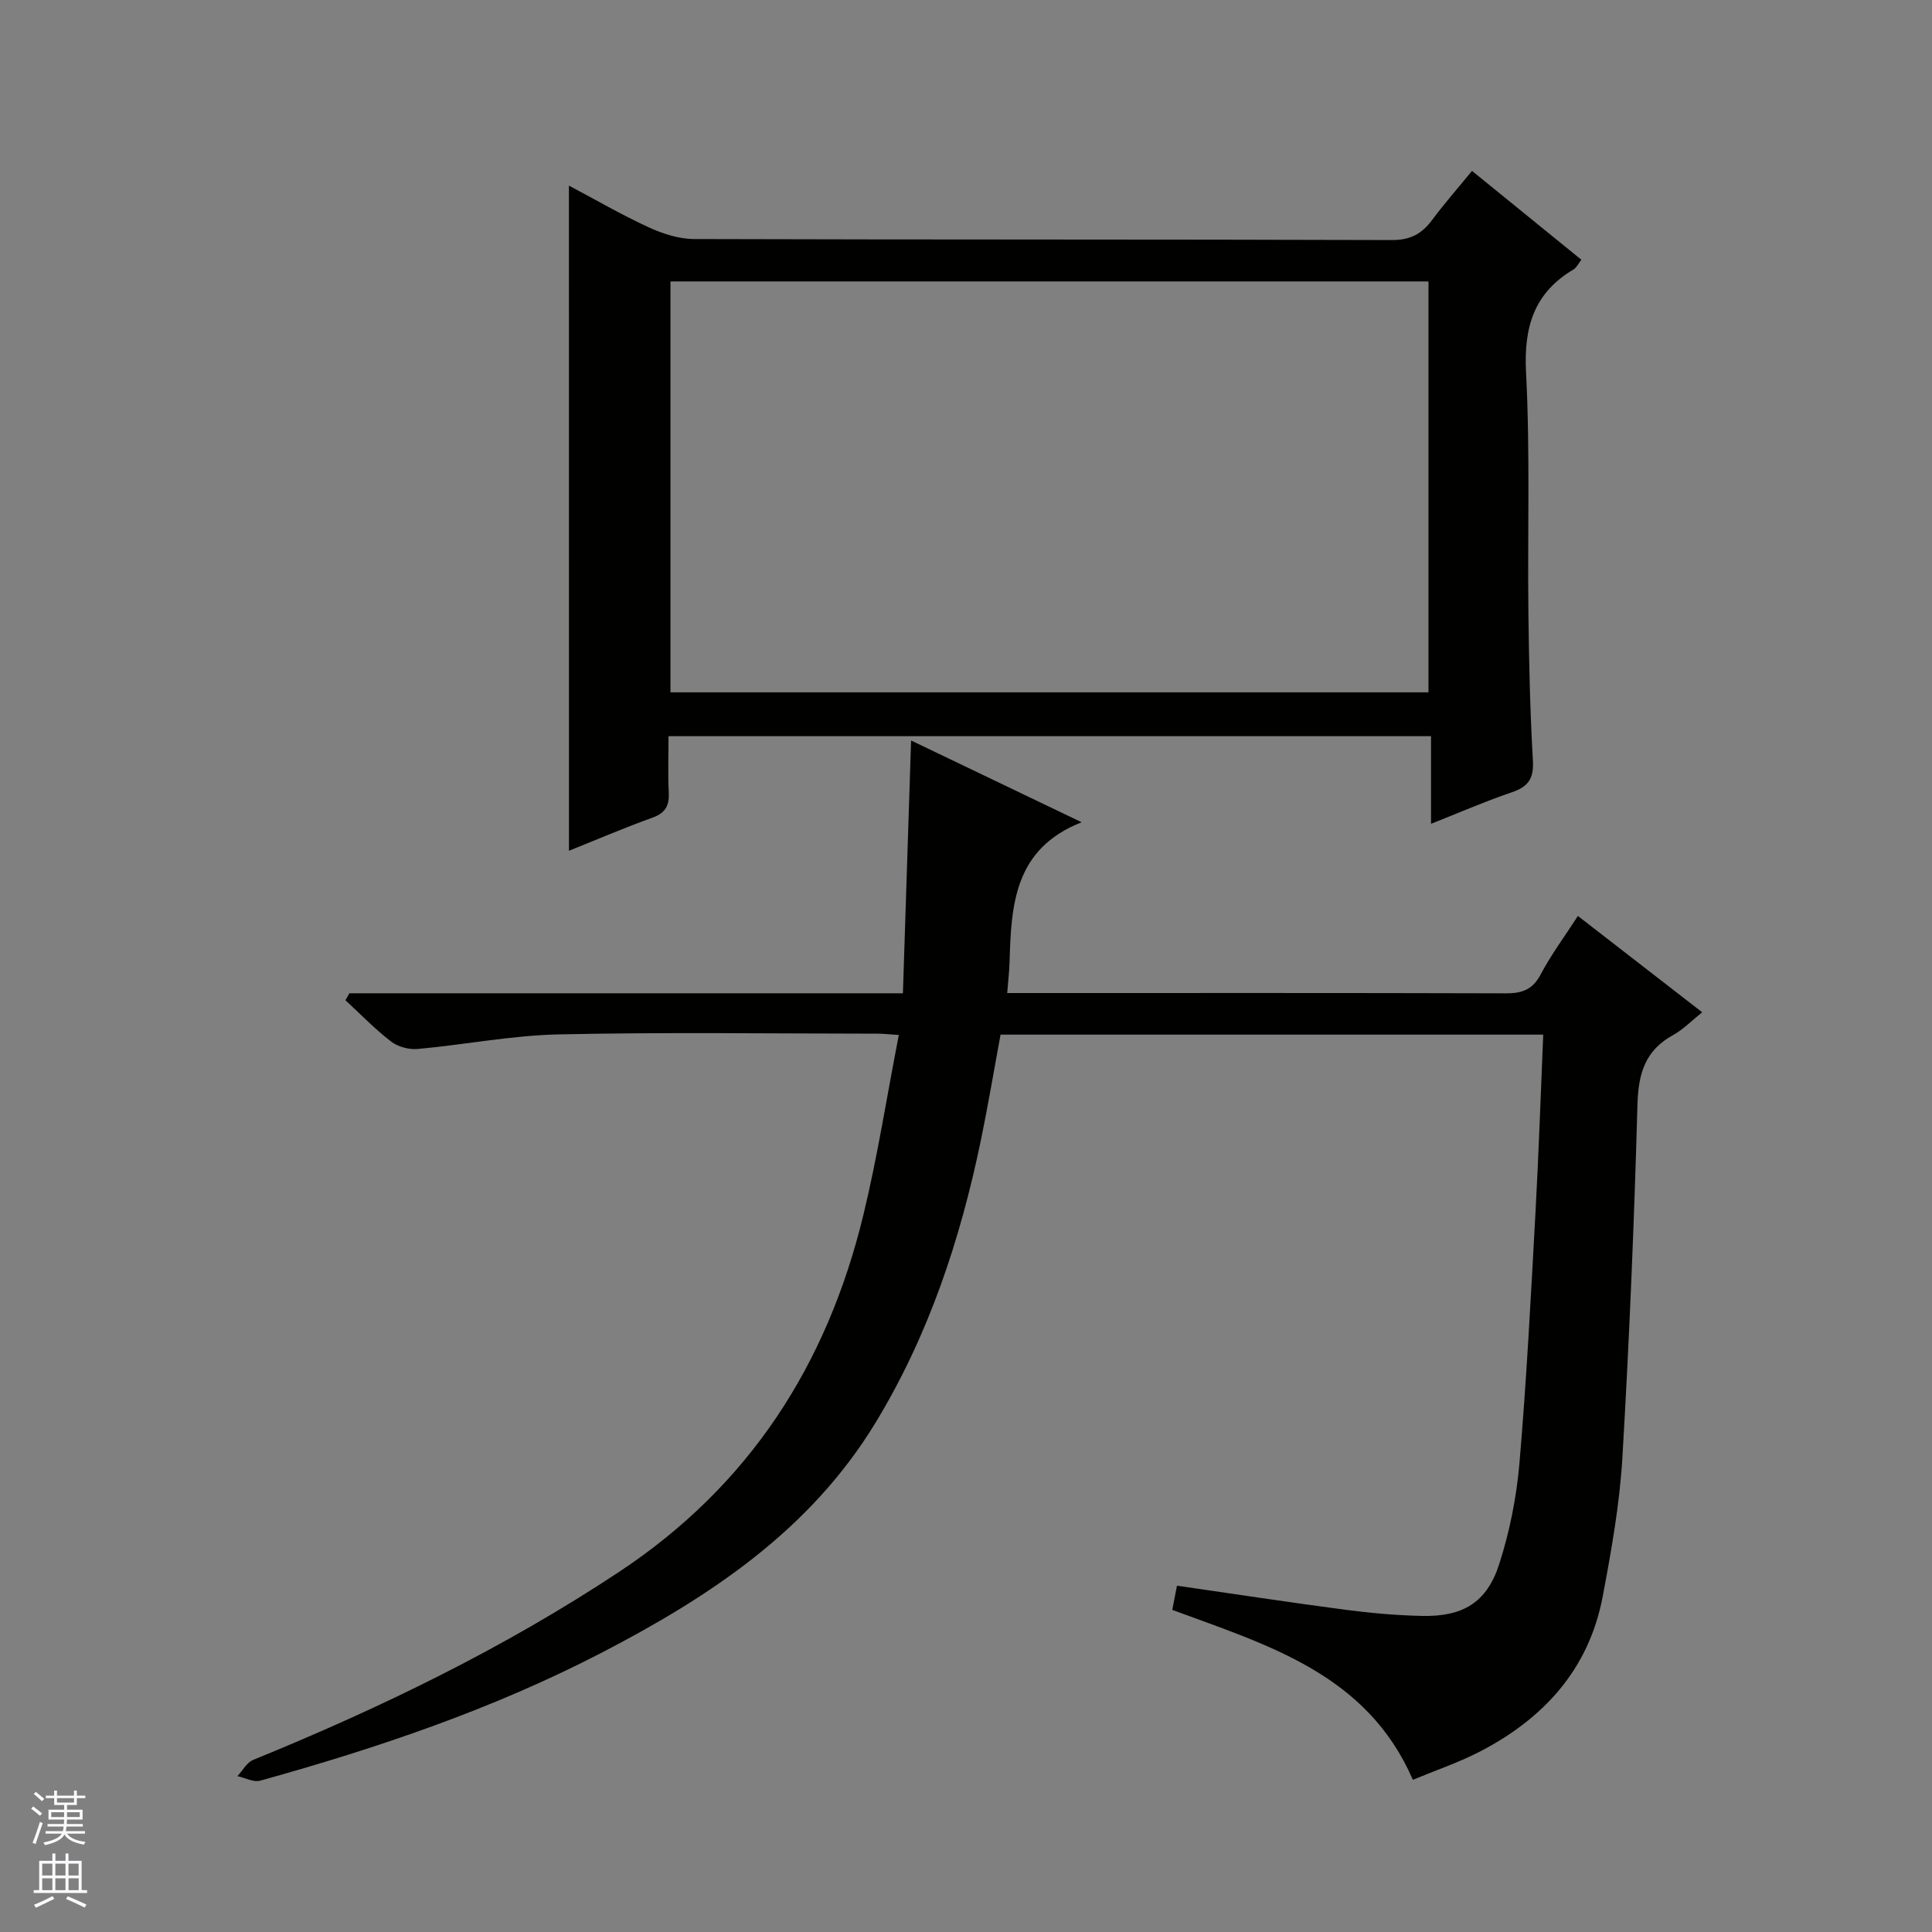 <svg enable-background="new 0 0 400 400" viewBox="0 0 400 400" xmlns="http://www.w3.org/2000/svg"><rect x="0" y="0" width="400" height="400" fill="#808080" stroke="none"/><path d="m319.51 214.21c-37.68 0-74.8 0-112.36 0-1.34 7.25-2.56 14.56-4.06 21.82-4.27 20.62-10.8 40.39-21.83 58.54-13.54 22.26-34.18 35.92-56.59 47.55-22.53 11.69-46.43 19.78-70.8 26.55-1.38.38-3.13-.6-4.71-.94 1.07-1.14 1.92-2.81 3.23-3.35 26.38-10.76 51.86-23.1 75.73-38.9 27.07-17.91 43.1-42.92 50.61-73.85 2.96-12.19 4.88-24.63 7.36-37.35-2.17-.14-3.3-.27-4.43-.27-22-.01-44.01-.33-66 .15-9.75.21-19.45 2.14-29.2 3.02-1.79.16-4.07-.45-5.49-1.54-3.36-2.59-6.33-5.67-9.45-8.55.27-.48.55-.96.82-1.44h114.6c.57-17.52 1.11-34.41 1.69-52.34 12.14 5.82 23.52 11.28 35.31 16.93-13.97 5.49-14.58 17.11-14.92 28.89-.05 1.94-.29 3.88-.49 6.47h5.22c32.67 0 65.33-.04 98 .06 3.33.01 5.54-.72 7.21-3.88 2.16-4.1 4.96-7.86 7.73-12.14 8.52 6.61 16.91 13.11 25.73 19.94-2.17 1.73-3.91 3.55-6.01 4.71-5.79 3.17-7.21 7.95-7.39 14.34-.68 24.44-1.69 48.87-3.13 73.28-.57 9.58-2.28 19.13-4.06 28.58-2.86 15.19-12.33 25.46-25.76 32.32-4.26 2.17-8.83 3.72-13.55 5.68-9.49-21.87-29.84-27.81-49.81-35.18.3-1.55.63-3.25.97-5.01 11.88 1.71 23.33 3.47 34.82 4.98 5.26.69 10.59 1.16 15.89 1.28 8.48.18 13.43-2.74 16.01-10.74 2.17-6.73 3.58-13.87 4.19-20.92 1.47-17.23 2.36-34.5 3.31-51.77.67-12.12 1.07-24.23 1.61-36.92z" fill="#010100"/><path d="m117.79 38.43c5.41 2.86 10.84 6.02 16.53 8.64 2.91 1.34 6.26 2.41 9.41 2.42 48.15.15 96.31.05 144.46.21 3.82.01 6.19-1.29 8.32-4.16 2.47-3.33 5.22-6.45 8.25-10.16 7.57 6.15 14.98 12.17 22.65 18.4-.64.81-1 1.62-1.63 2-8.18 4.87-10.32 11.92-9.83 21.3.86 16.62.29 33.31.49 49.97.12 10.14.35 20.29.93 30.42.21 3.67-.92 5.4-4.33 6.55-5.47 1.86-10.78 4.18-16.76 6.54 0-6.31 0-12.03 0-18.14-52.68 0-104.9 0-157.87 0 0 3.81-.14 7.75.05 11.67.13 2.7-.68 4.23-3.38 5.2-5.89 2.12-11.64 4.59-17.28 6.85-.01-46.01-.01-91.65-.01-137.71zm177.96 104.91c0-28.68 0-56.77 0-85.07-52.44 0-104.63 0-156.94 0v85.07z" fill="#010100"/><g fill="#fafafc"><path d="m6.45 374.46.42-.45c.65.47 1.27.95 1.85 1.44l-.45.49c-.66-.56-1.26-1.06-1.83-1.48m.93 7.33-.63-.26c.55-1.36 1.05-2.8 1.52-4.33.19.1.38.19.59.27-.46 1.29-.95 2.73-1.48 4.32m-.38-10.38.44-.42c.43.34 1.01.82 1.74 1.44l-.49.49c-.53-.51-1.09-1.01-1.69-1.51m2.5.35h1.72v-1.04h.59v1.04h3.52v-1.04h.59v1.04h1.75v.53h-1.75v1.42h-2.03v.97h3.22v2.03h-3.24c0 .35-.01.66-.03.93h3.32v.53h-3.37c-.03.27-.08.58-.15.94h3.96v.53h-3.71c.67.92 1.93 1.48 3.79 1.68-.13.24-.23.44-.29.59-2.13-.38-3.48-1.08-4.04-2.12-.43.97-1.77 1.72-4.03 2.23-.09-.19-.2-.37-.33-.55 2.1-.42 3.37-1.03 3.81-1.83h-3.36v-.53h3.58c.08-.29.13-.61.16-.94h-3.33v-.53h3.39c.02-.27.04-.58.04-.93h-3.23v-2.03h3.25v-.97h-2.07v-1.42h-1.73zm1.12 3.44v1h2.65c.01-.3.02-.44.01-.4v-.25-.35zm1.19-2h3.52v-.91h-3.52zm4.71 2h-2.63v.59c0 .15-.01.28-.01.4h2.64z"/><path d="m13.55 383.74h.63v1.52h2.72v6.07h1.13v.6h-11.05v-.6h1.13v-6.07h2.73v-1.52h.63v1.52h2.1v-1.52zm-2.68 8.83.38.56c-1.24.63-2.53 1.25-3.85 1.85-.1-.21-.21-.42-.34-.63 1.36-.55 2.63-1.15 3.81-1.78m-2.13-4.27h2.1v-2.45h-2.1zm0 3.04h2.1v-2.46h-2.1zm2.72-3.04h2.1v-2.45h-2.1zm0 3.04h2.1v-2.46h-2.1zm6.07 3.6c-1.41-.71-2.7-1.3-3.86-1.78l.35-.56c1.45.62 2.75 1.19 3.88 1.72zm-1.25-9.09h-2.1v2.45h2.1zm-2.09 5.49h2.1v-2.46h-2.1z"/></g></svg>